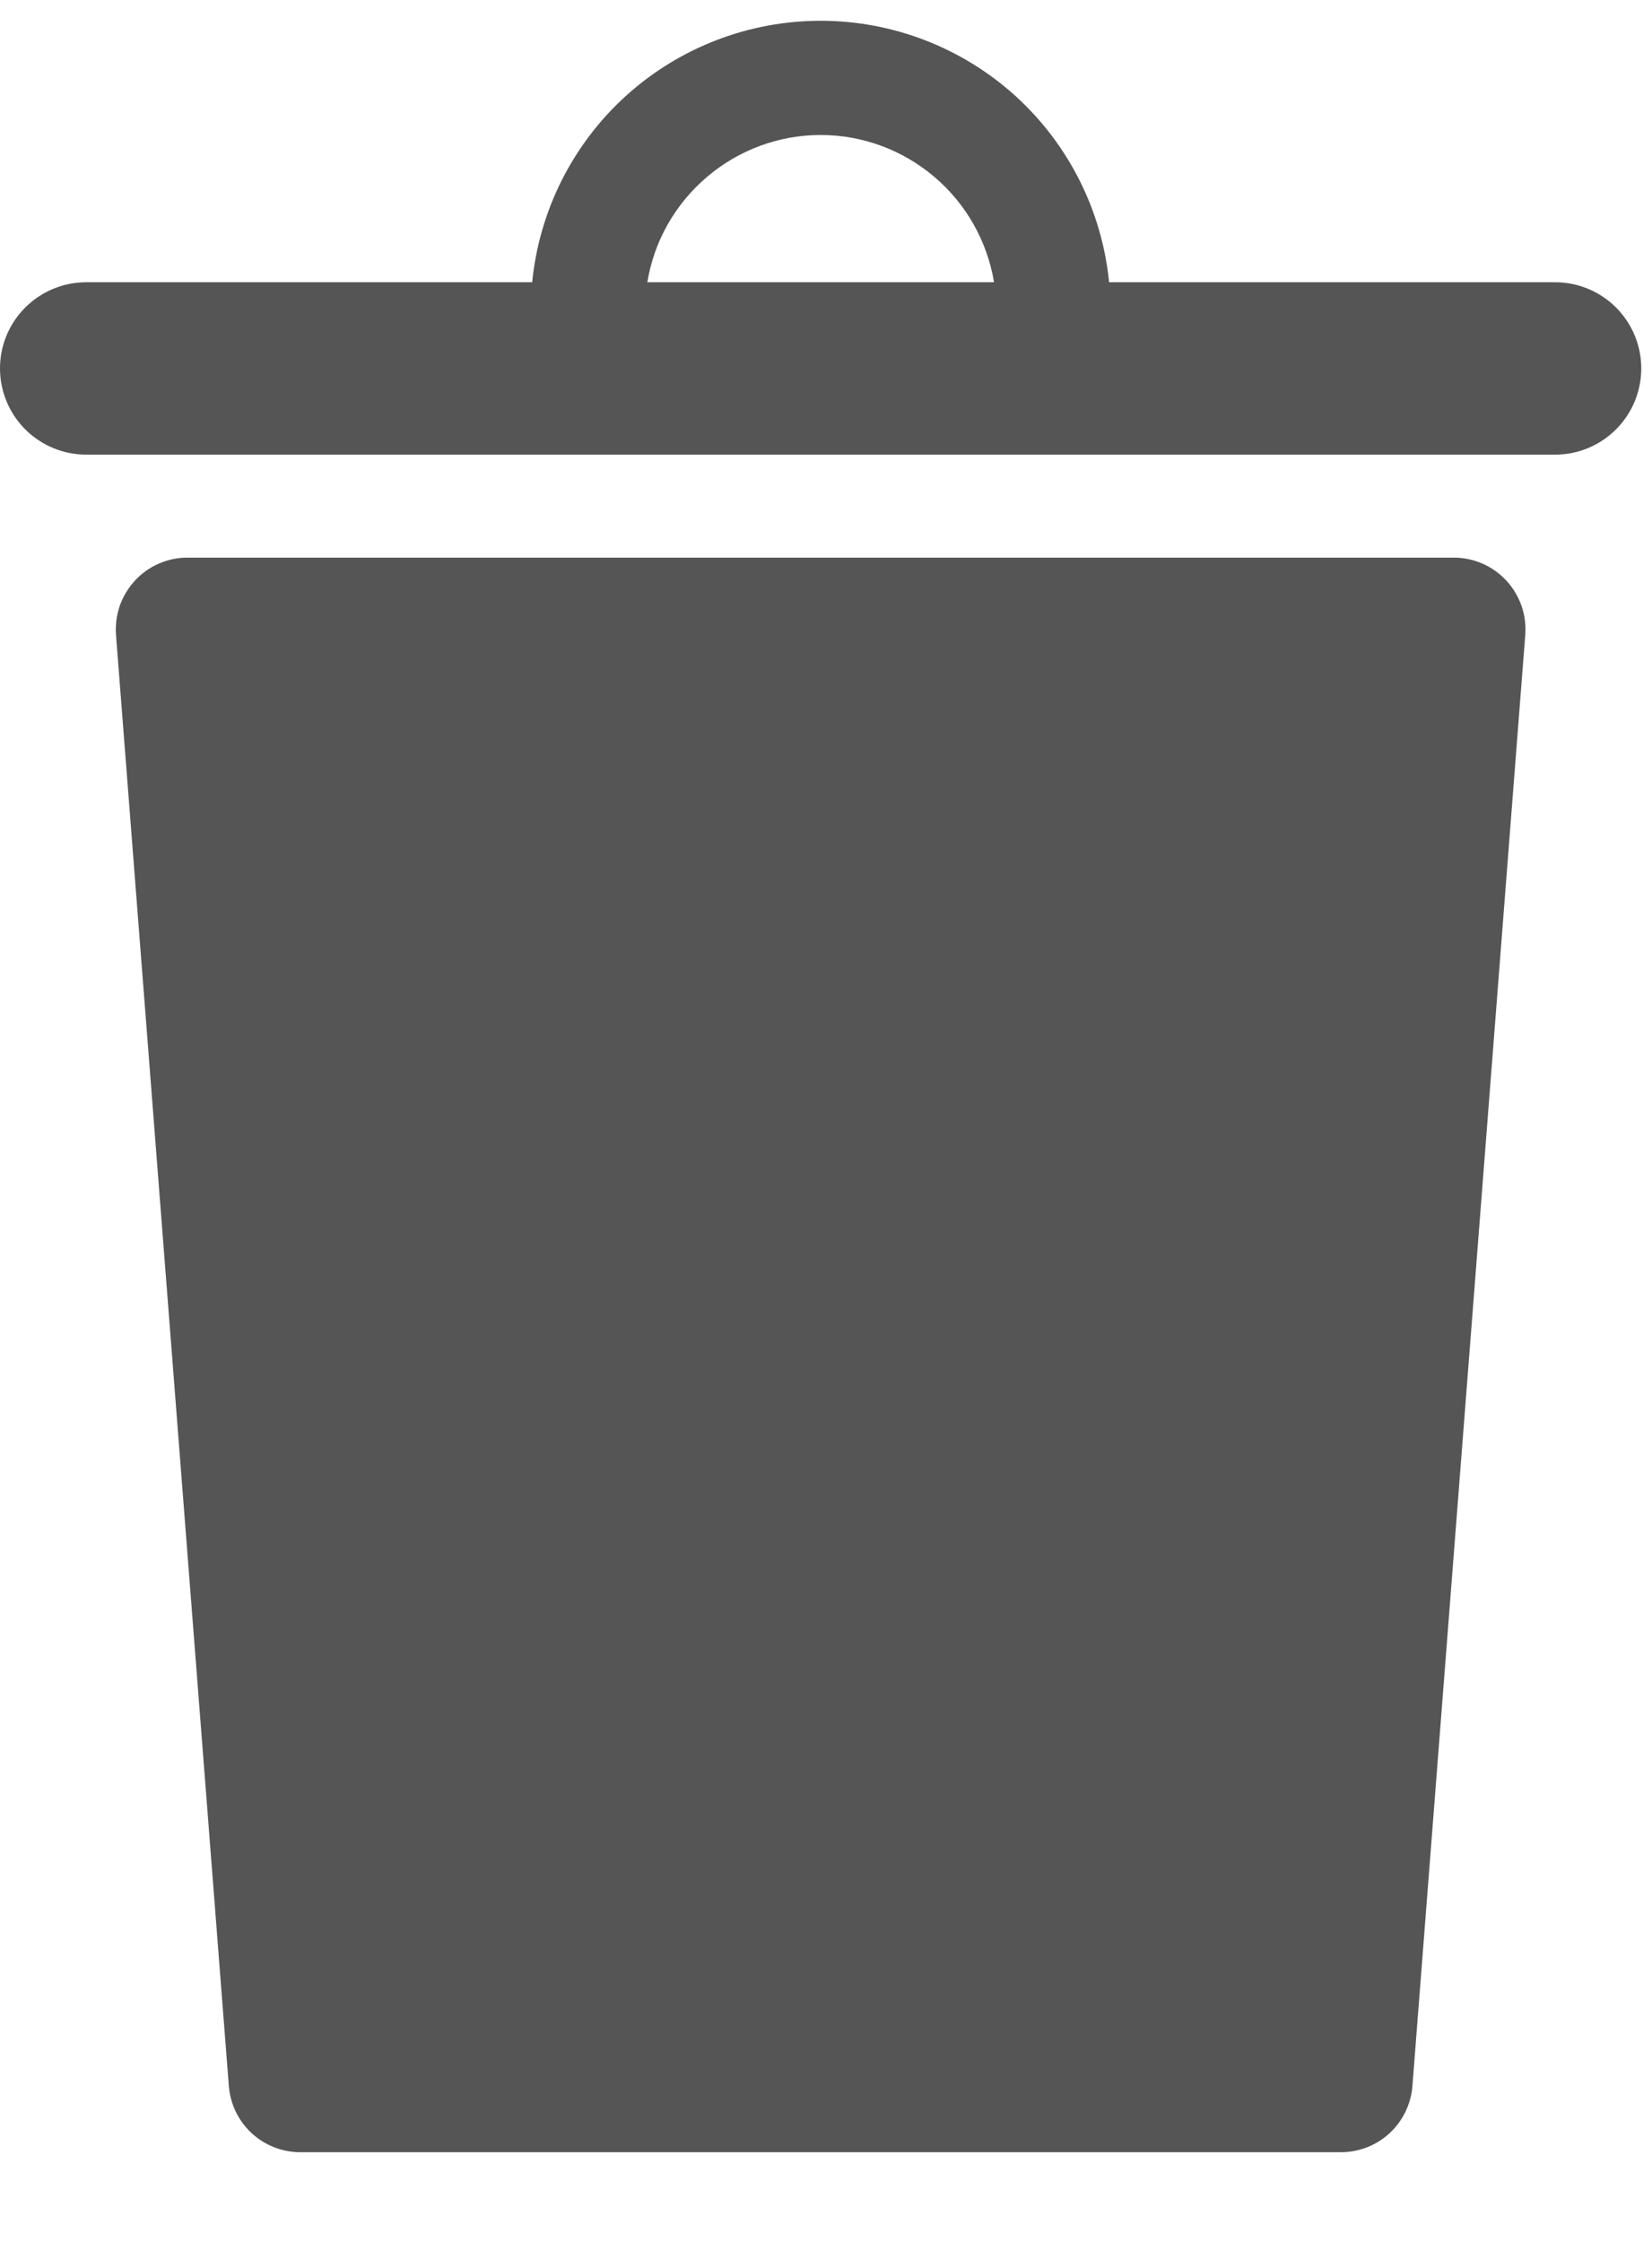 <svg width="14" height="19" viewBox="0 0 14 19" fill="none" xmlns="http://www.w3.org/2000/svg">
<path d="M13.179 2.392H9.399C9.339 1.785 9.056 1.222 8.604 0.812C8.152 0.403 7.564 0.176 6.955 0.176C6.345 0.176 5.757 0.403 5.305 0.812C4.853 1.222 4.57 1.785 4.51 2.392H0.731C0.537 2.392 0.351 2.469 0.214 2.606C0.077 2.743 0 2.928 0 3.122C0 3.316 0.077 3.502 0.214 3.639C0.351 3.776 0.537 3.853 0.731 3.853H13.179C13.373 3.853 13.558 3.776 13.695 3.639C13.832 3.502 13.909 3.316 13.909 3.122C13.909 2.928 13.832 2.743 13.695 2.606C13.558 2.469 13.373 2.392 13.179 2.392ZM6.955 1.144C7.308 1.144 7.649 1.27 7.918 1.499C8.187 1.727 8.366 2.043 8.424 2.392H5.486C5.543 2.043 5.723 1.727 5.992 1.499C6.261 1.27 6.602 1.144 6.955 1.144Z" fill="#555555"/>
<path d="M12.318 4.726H1.591C1.507 4.725 1.424 4.743 1.347 4.776C1.27 4.809 1.201 4.859 1.144 4.92C1.087 4.982 1.043 5.055 1.015 5.134C0.988 5.213 0.977 5.297 0.983 5.381L1.939 17.675C1.95 17.828 2.018 17.971 2.13 18.076C2.242 18.181 2.39 18.239 2.543 18.24H11.366C11.519 18.239 11.667 18.181 11.779 18.076C11.891 17.971 11.959 17.828 11.97 17.675L12.926 5.381C12.932 5.297 12.922 5.213 12.894 5.134C12.866 5.055 12.823 4.982 12.765 4.92C12.708 4.859 12.639 4.809 12.562 4.776C12.485 4.743 12.402 4.725 12.318 4.726Z" fill="#555555"/>
</svg>

